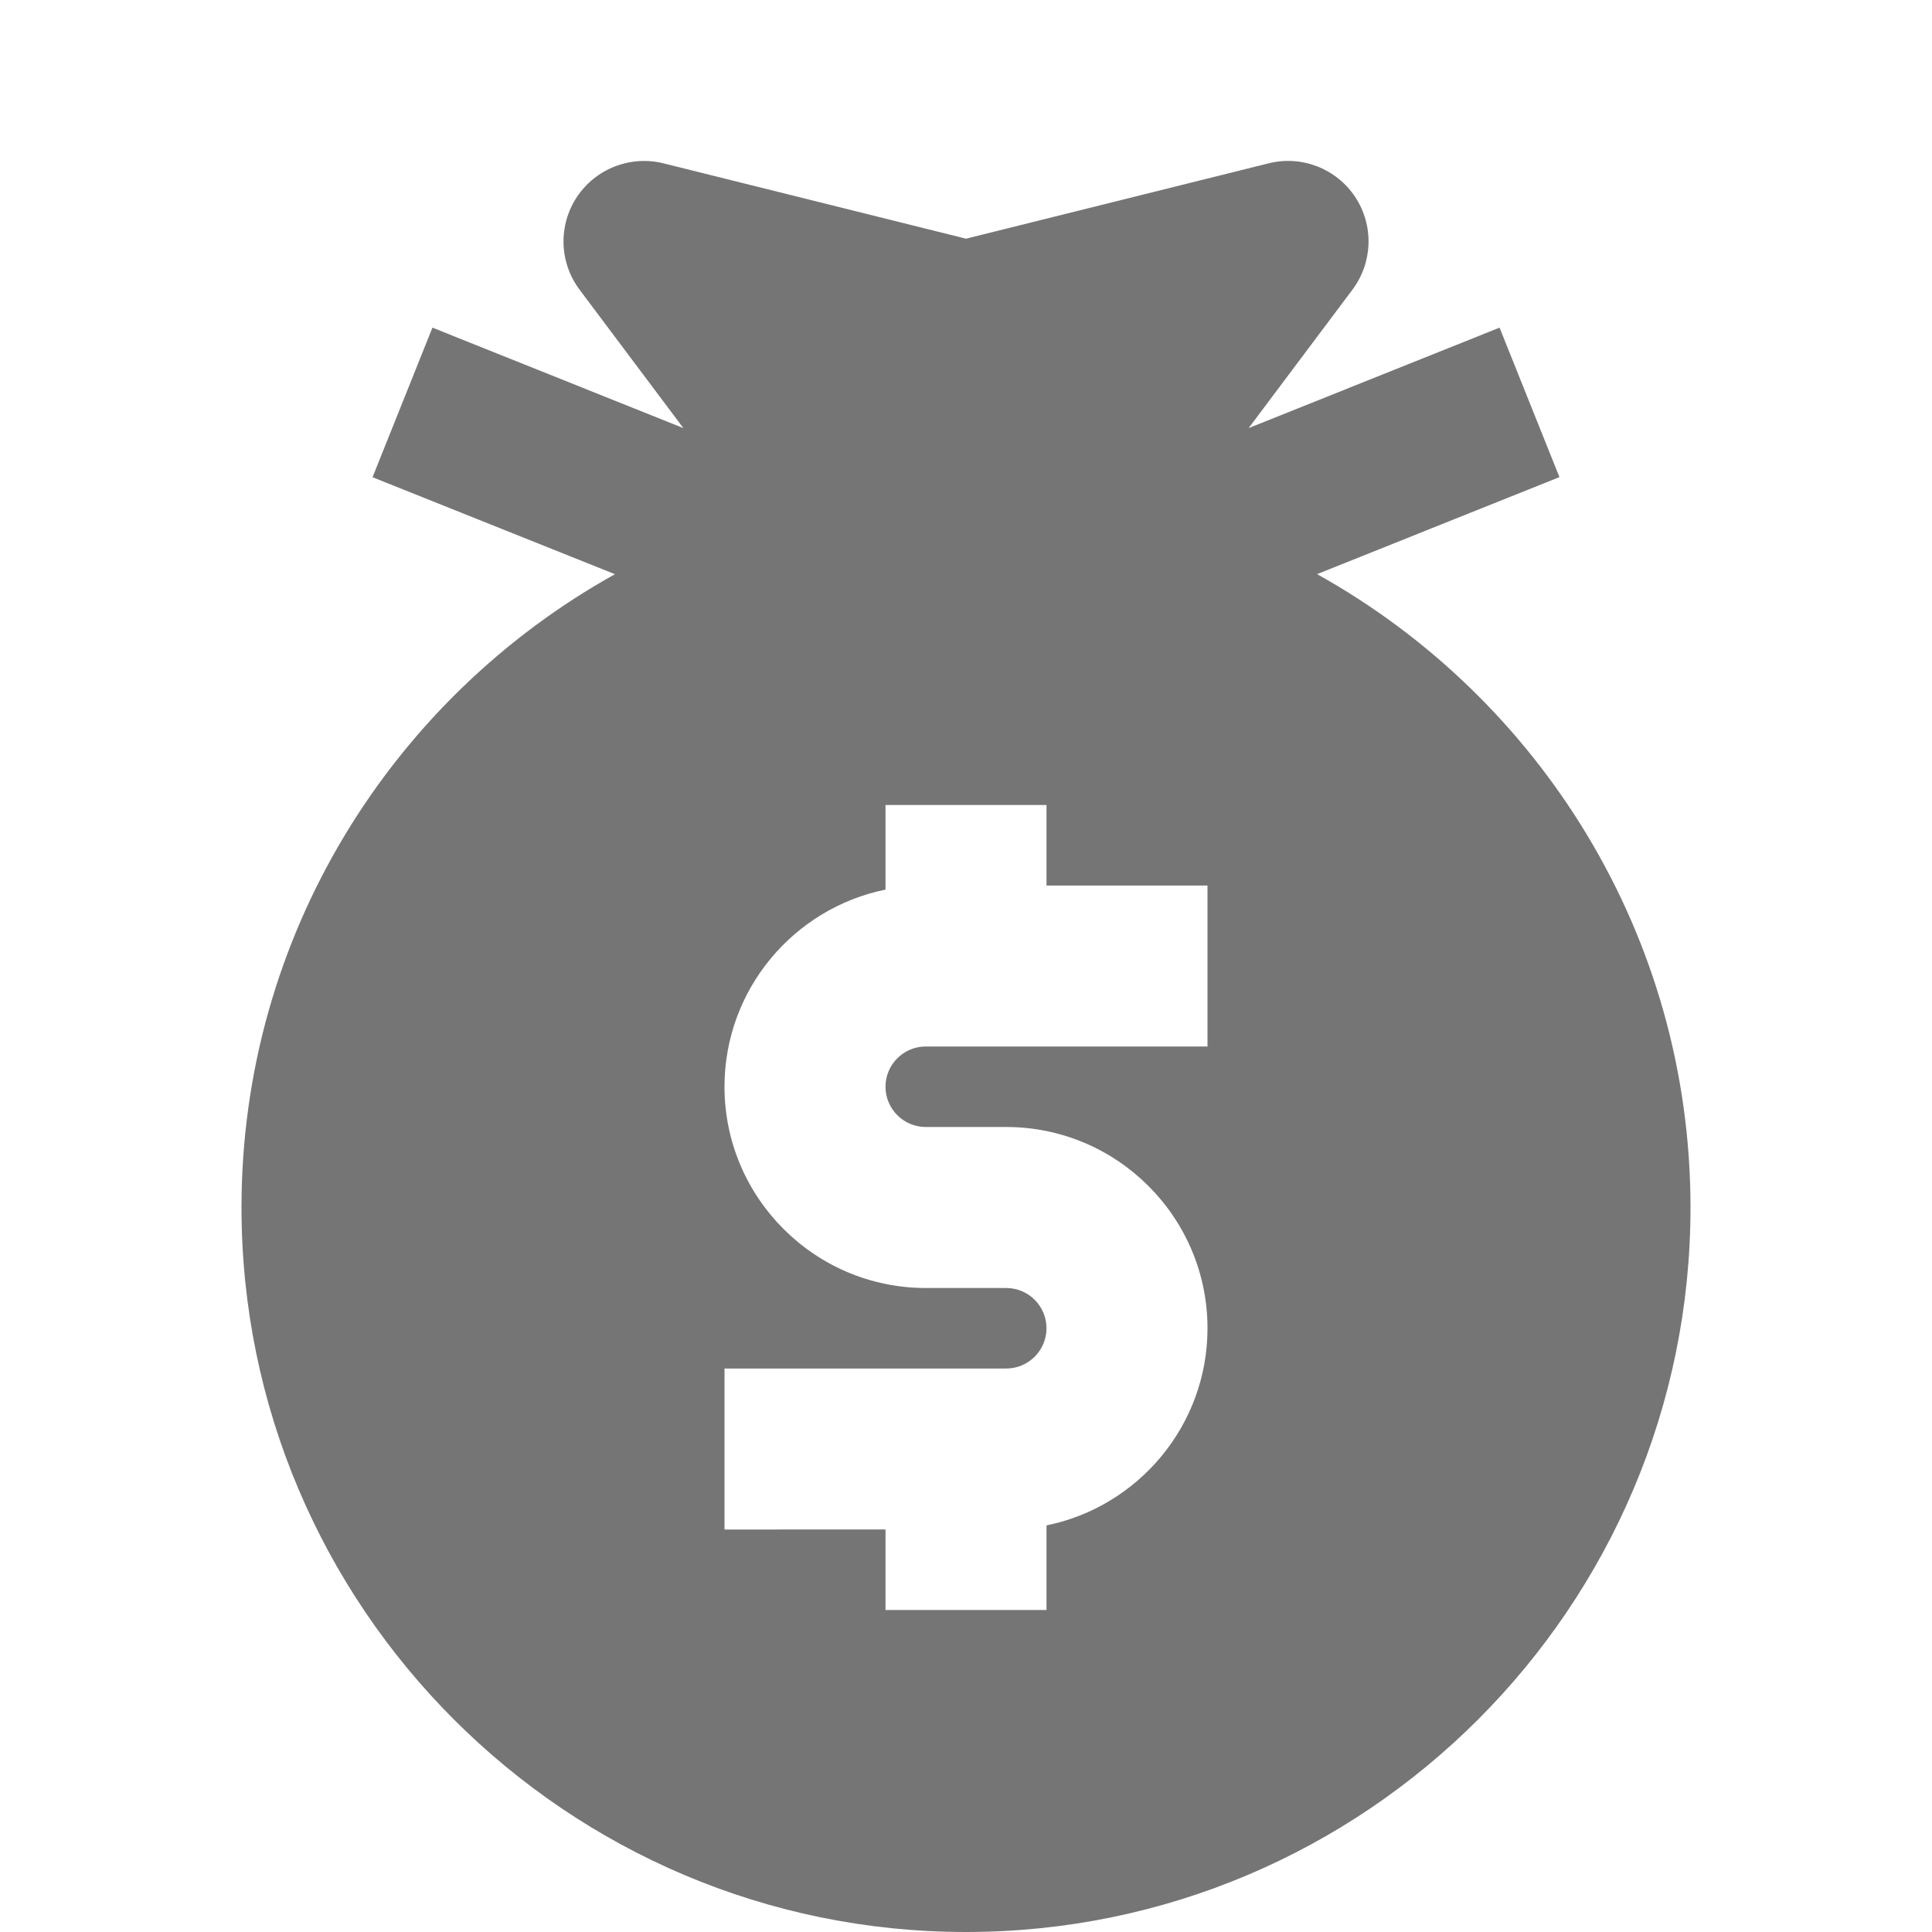 <?xml version="1.0" encoding="utf-8"?>
<!-- Generator: Adobe Illustrator 17.1.0, SVG Export Plug-In . SVG Version: 6.00 Build 0)  -->
<!DOCTYPE svg PUBLIC "-//W3C//DTD SVG 1.1//EN" "http://www.w3.org/Graphics/SVG/1.1/DTD/svg11.dtd">
<svg version="1.1" xmlns="http://www.w3.org/2000/svg" xmlns:xlink="http://www.w3.org/1999/xlink" x="0px" y="0px" width="24px"
	 height="24px" viewBox="0 0 24 24" enable-background="new 0 0 24 24" xml:space="preserve">
<g id="Frame_-_24px">
	<rect fill="none" width="24" height="24"/>
</g>
<g id="Filled_Icons">
	<path fill="#757575" d="M16.361,7.132l3.011-1.205L18.628,4.07l-3.117,1.248L16.8,3.599c0.254-0.338,0.268-0.8,0.034-1.153
		c-0.234-0.352-0.664-0.52-1.075-0.417L12,2.965L8.242,2.029C7.831,1.927,7.401,2.095,7.167,2.446
		C6.933,2.799,6.946,3.261,7.2,3.599l1.289,1.719L5.372,4.07L4.628,5.928l3.011,1.205C4.876,8.67,3,11.619,3,15c0,4.962,4.038,9,9,9
		s9-4.038,9-9C21,11.619,19.124,8.67,16.361,7.132z M15,13h-3.5c-0.276,0-0.5,0.224-0.5,0.5c0,0.275,0.224,0.5,0.5,0.5h1
		c1.378,0,2.5,1.122,2.5,2.5c0,1.207-0.86,2.217-2,2.449V20h-2v-1H9v-2h3.5c0.276,0,0.5-0.225,0.5-0.5c0-0.276-0.224-0.5-0.5-0.5h-1
		C10.122,16,9,14.878,9,13.5c0-1.208,0.86-2.217,2-2.449V10h2v1h2V13z"/>
</g>
</svg>
